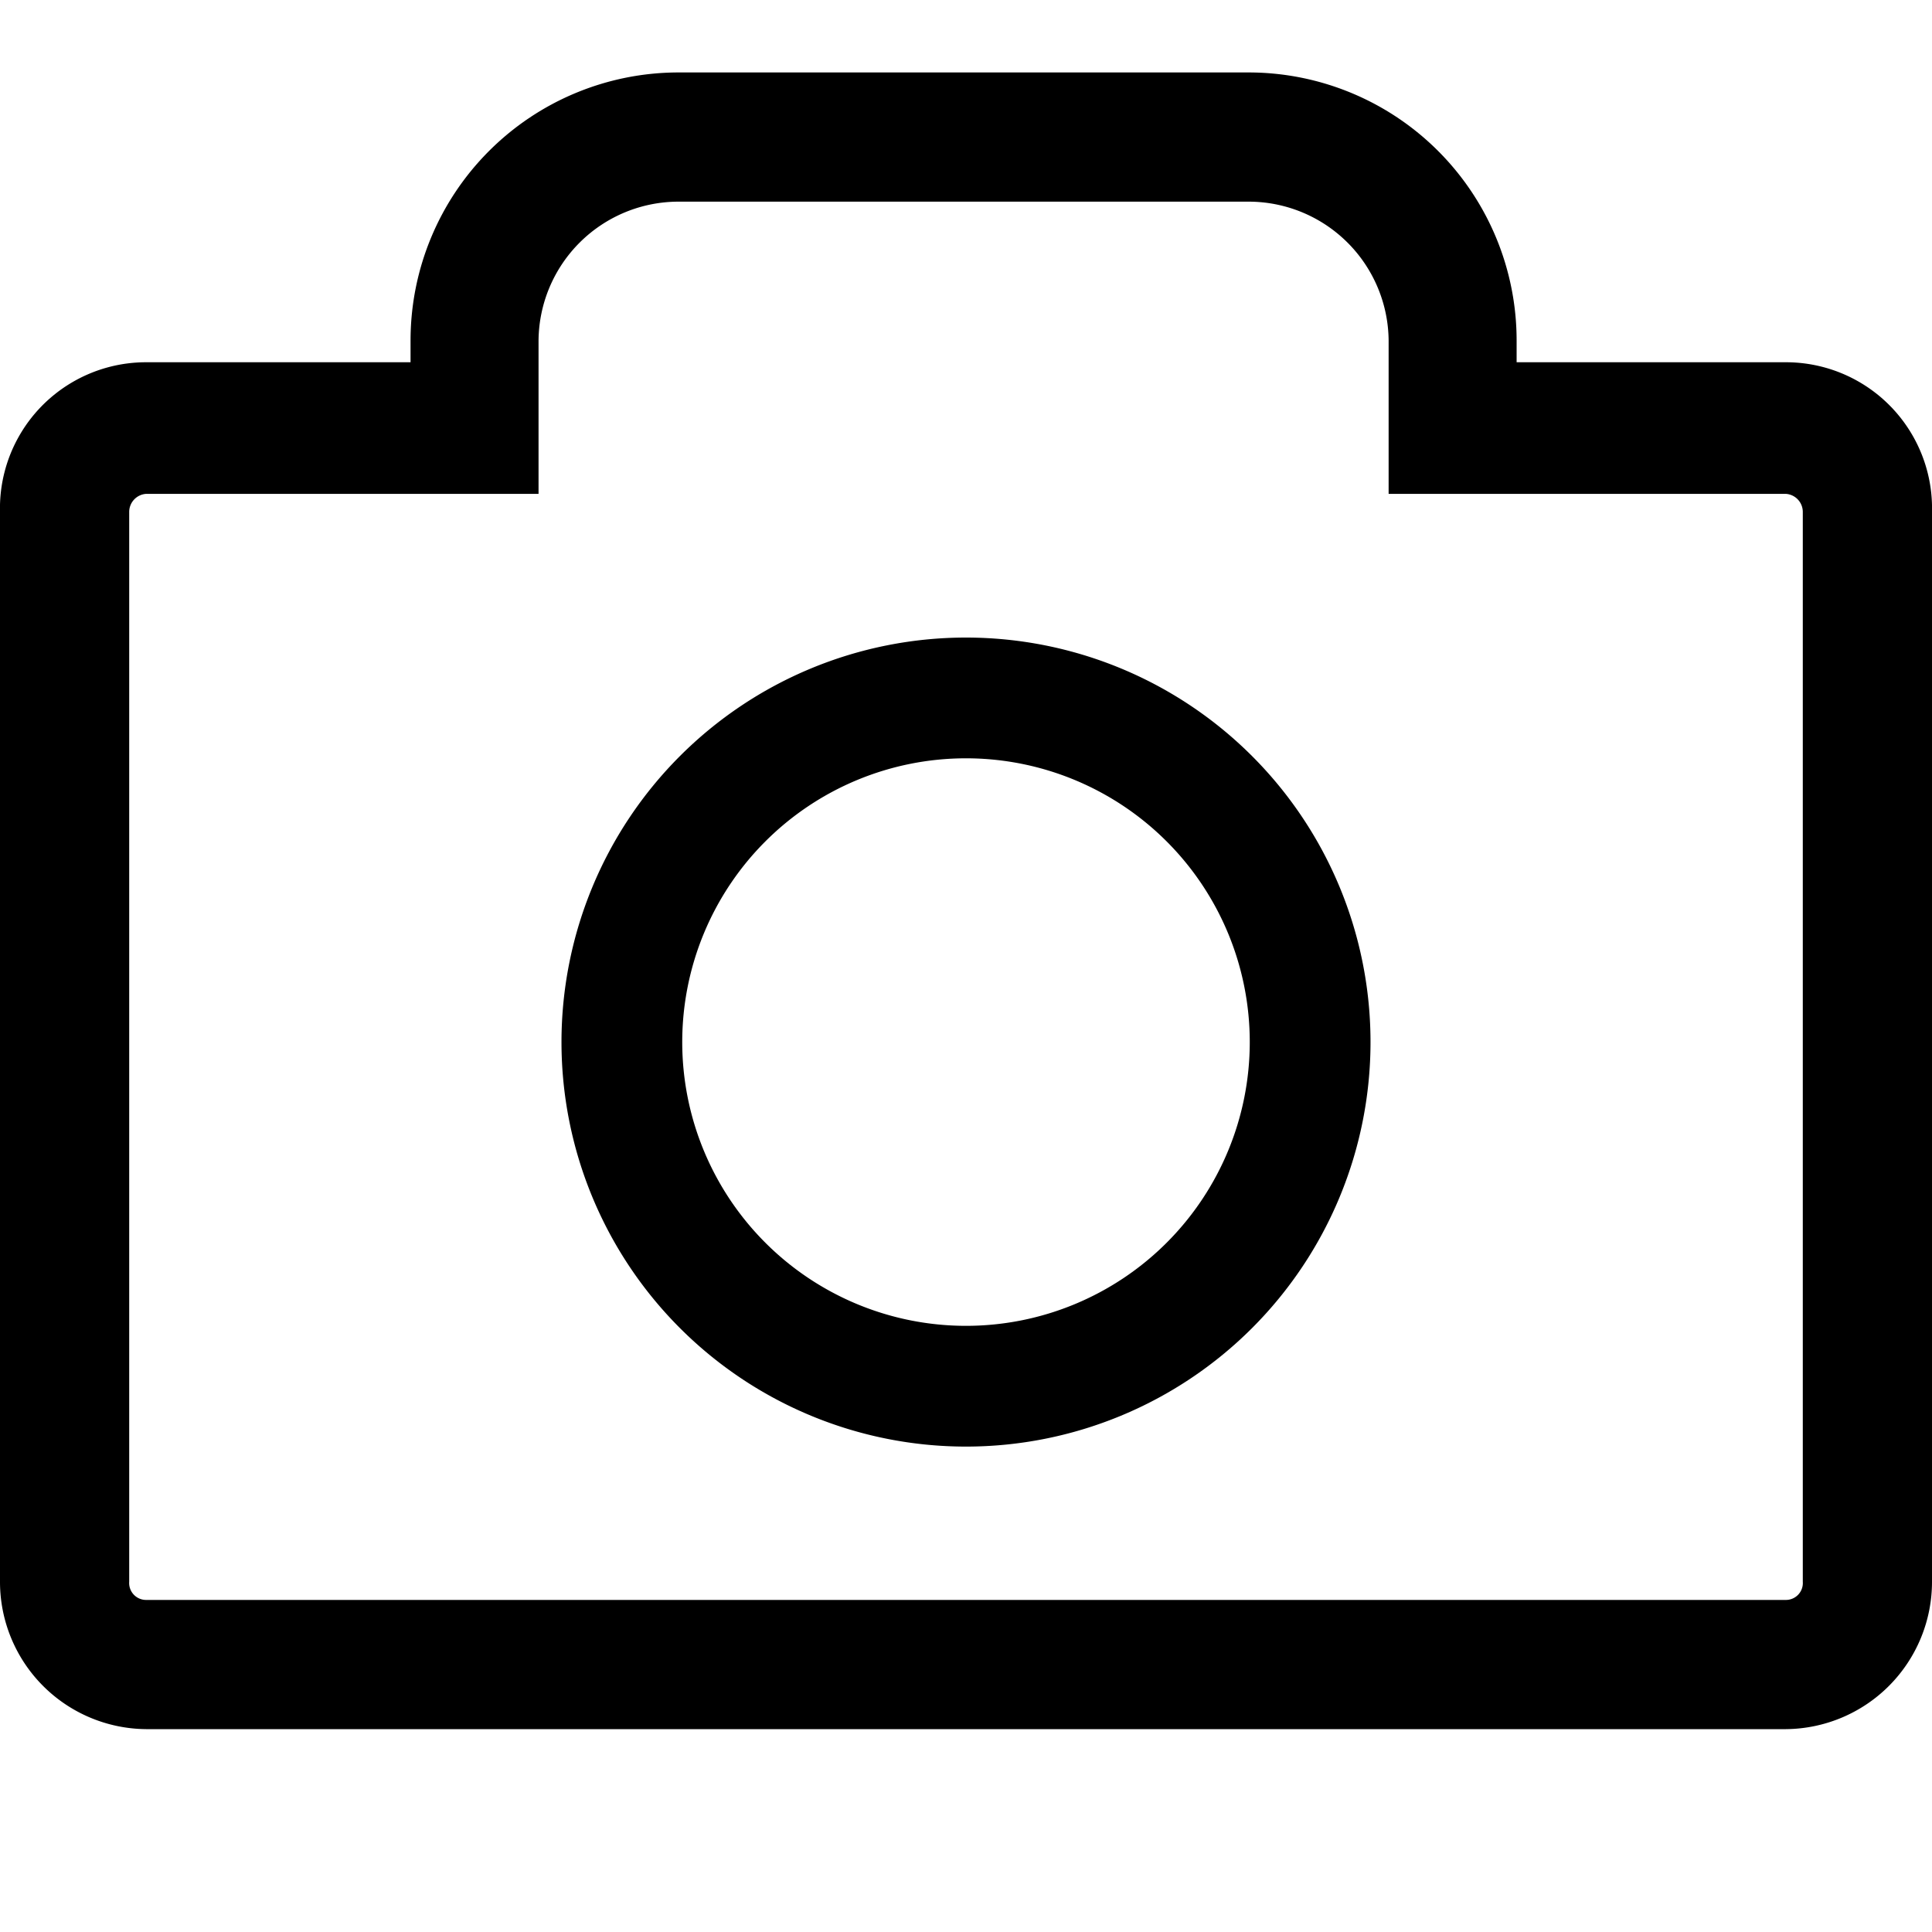 <svg xmlns="http://www.w3.org/2000/svg" width="16" height="16" fill="currentColor" focusable="false" viewBox="0 0 16 16">
  <path d="M10.34,1.67A1.16,1.16,0,0,1,11.5,2.82V4.09h3.29a.15.15,0,0,1,.14.15V13.1a.14.14,0,0,1-.14.15H1.21a.14.14,0,0,1-.14-.15V4.24a.15.15,0,0,1,.14-.15H4.46V2.82A1.16,1.16,0,0,1,5.62,1.67h4.72m0-1.07H5.62A2.22,2.22,0,0,0,3.4,2.82V3H1.21A1.21,1.21,0,0,0,0,4.24V13.1a1.22,1.22,0,0,0,1.21,1.22H14.79A1.22,1.22,0,0,0,16,13.1V4.24A1.21,1.21,0,0,0,14.79,3H12.56V2.82A2.22,2.22,0,0,0,10.34.6Z"/>
  <path d="M8,6.28A2.35,2.35,0,1,1,5.65,8.63,2.35,2.35,0,0,1,8,6.28m0-1a3.35,3.35,0,1,0,3.35,3.35A3.35,3.35,0,0,0,8,5.28Z"/>
</svg>
